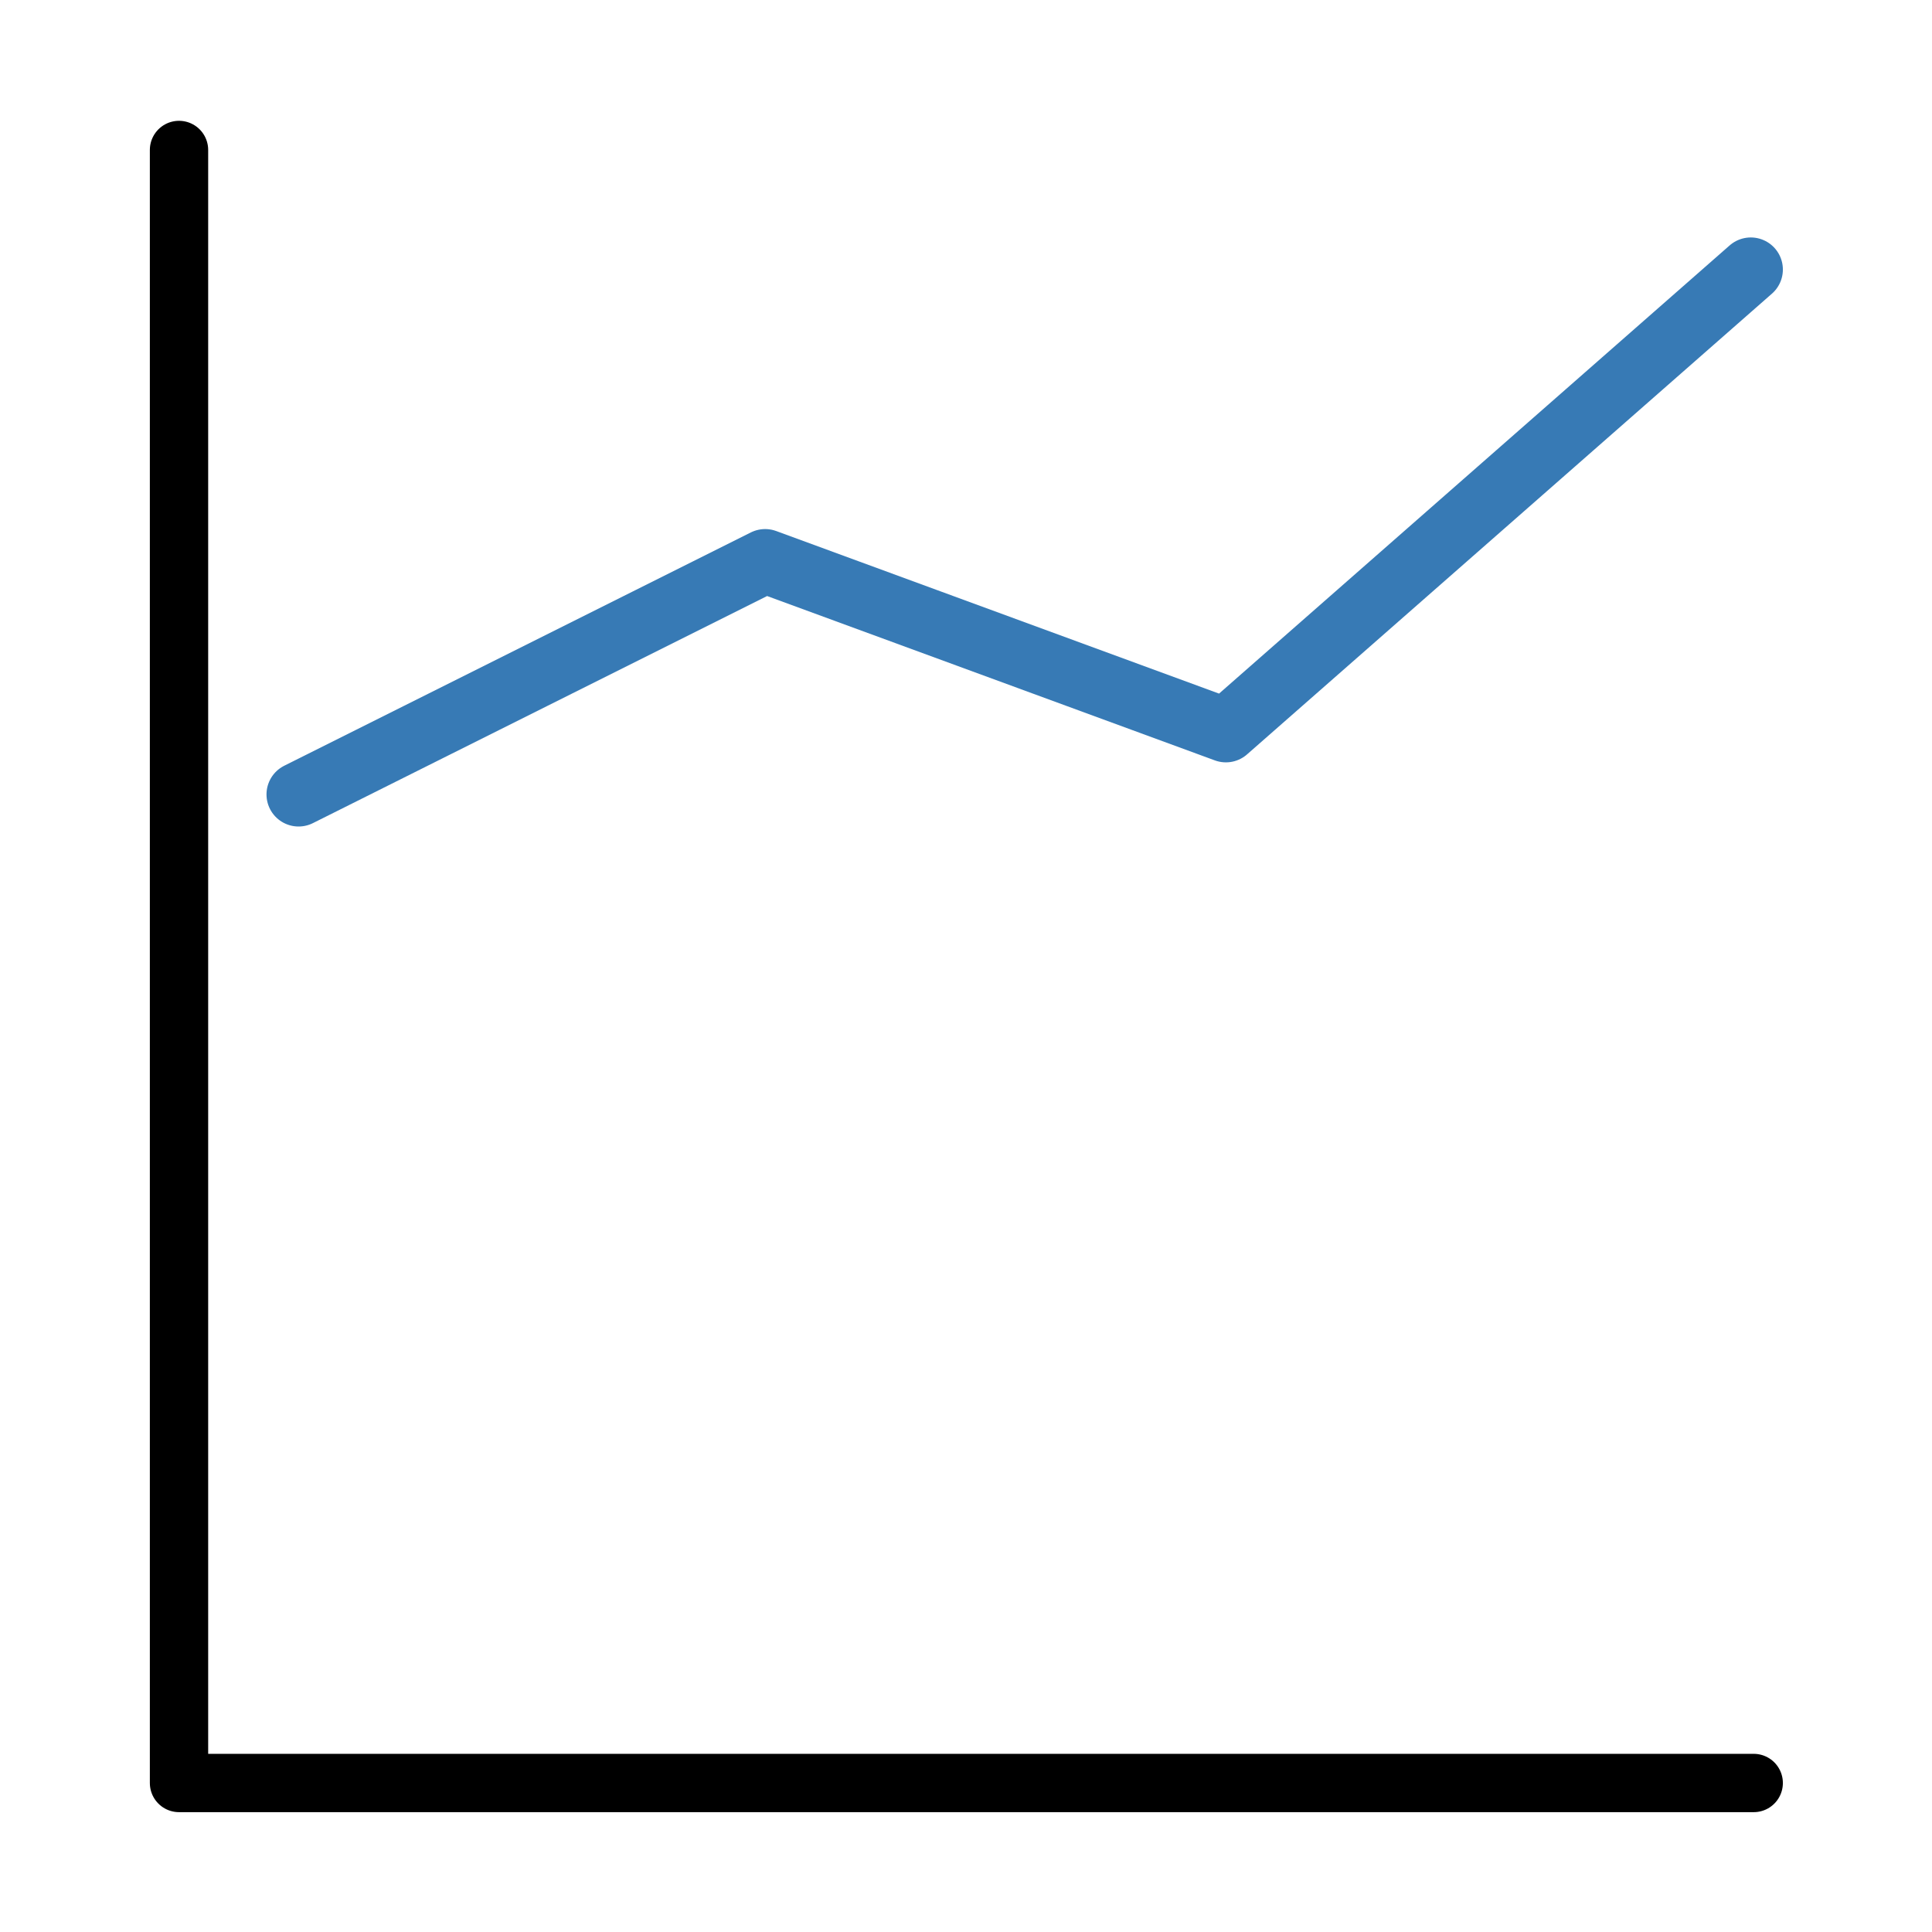 ﻿<?xml version='1.0' encoding='UTF-8'?>
<svg viewBox="-2.482 -2 32 32" xmlns="http://www.w3.org/2000/svg" xmlns:xlink="http://www.w3.org/1999/xlink">
  <g id="Layer_1" transform="translate(-1.932, -1.931)">
    <g transform="matrix(0.966, 0, 0, 0.966, 0, 0)">
      <g id="icon">
        <polyline points="2.5,2.5 2.5,30.5 29.5,30.5" fill="none" stroke="#000000" stroke-width="1px" stroke-linecap="round" stroke-linejoin="round" stroke-miterlimit="10" />
      </g>
    </g>
  </g>
  <g id="Layer_1" transform="translate(-1.932, -1.931)">
    <g transform="matrix(0.966, 0, 0, 0.966, 0, 0)">
      <g id="icon">
        <polyline points="4.55,26.45 12.502,20.069 20.55,18.55 29.45,9.45" fill="none" stroke="Transparent" stroke-width="1.1px" stroke-linecap="round" stroke-linejoin="round" stroke-miterlimit="10" />
      </g>
    </g>
  </g>
  <g id="Layer_1" transform="translate(-1.932, -1.931)">
    <g transform="matrix(0.966, 0, 0, 0.966, 0, 0)">
      <g id="icon">
        <polyline points="4.55,13.55 12.55,9.55 20.45,12.45 29.45,4.55" fill="none" stroke="#377AB5" stroke-width="1.1px" stroke-linecap="round" stroke-linejoin="round" stroke-miterlimit="10" />
      </g>
    </g>
  </g>
</svg>